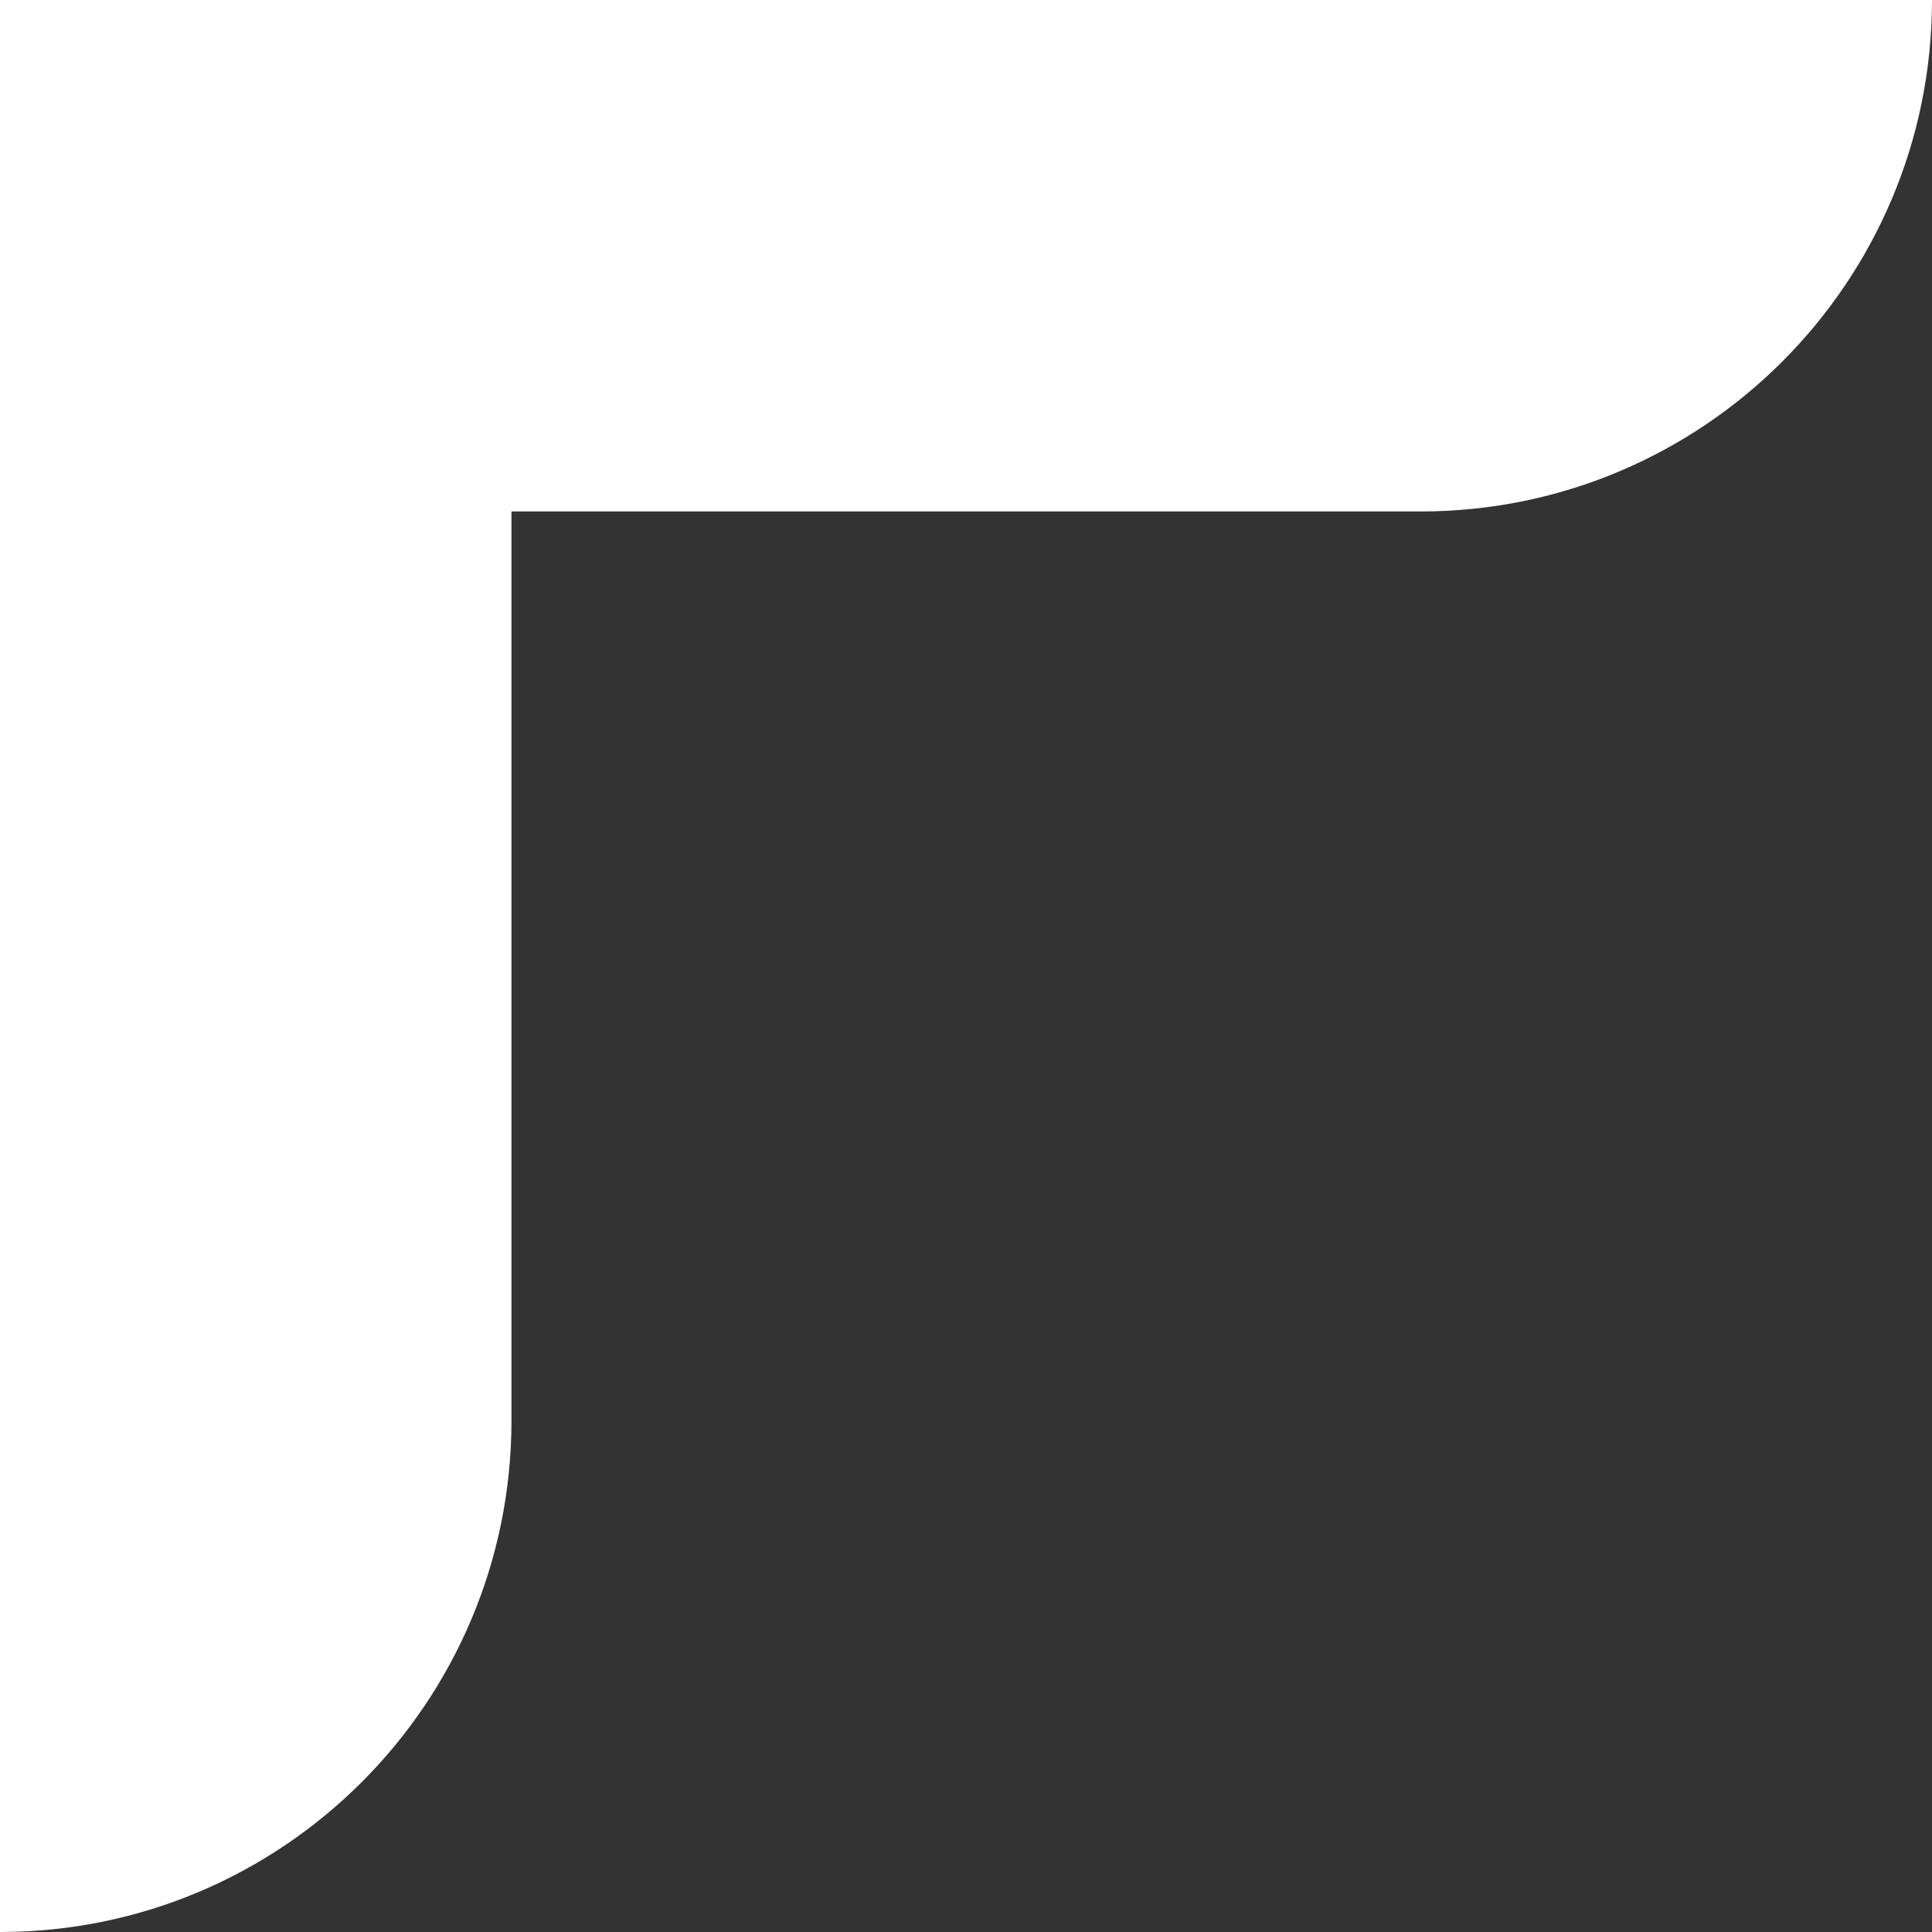 <svg width="15" height="15" viewBox="0 0 15 15" fill="none" xmlns="http://www.w3.org/2000/svg">
<rect x="0" y="0" width="15" height="15" fill="#333333" stroke="none"/>
<path d="M3.971 0H0V15V15C2.193 15 3.971 13.222 3.971 11.029V0Z" fill="white"/>
<path d="M0 0L1.7356e-07 3.971L11.029 3.971C13.222 3.971 15 2.193 15 -6.55671e-07V-6.55671e-07L0 0Z" fill="white"/>
</svg>
